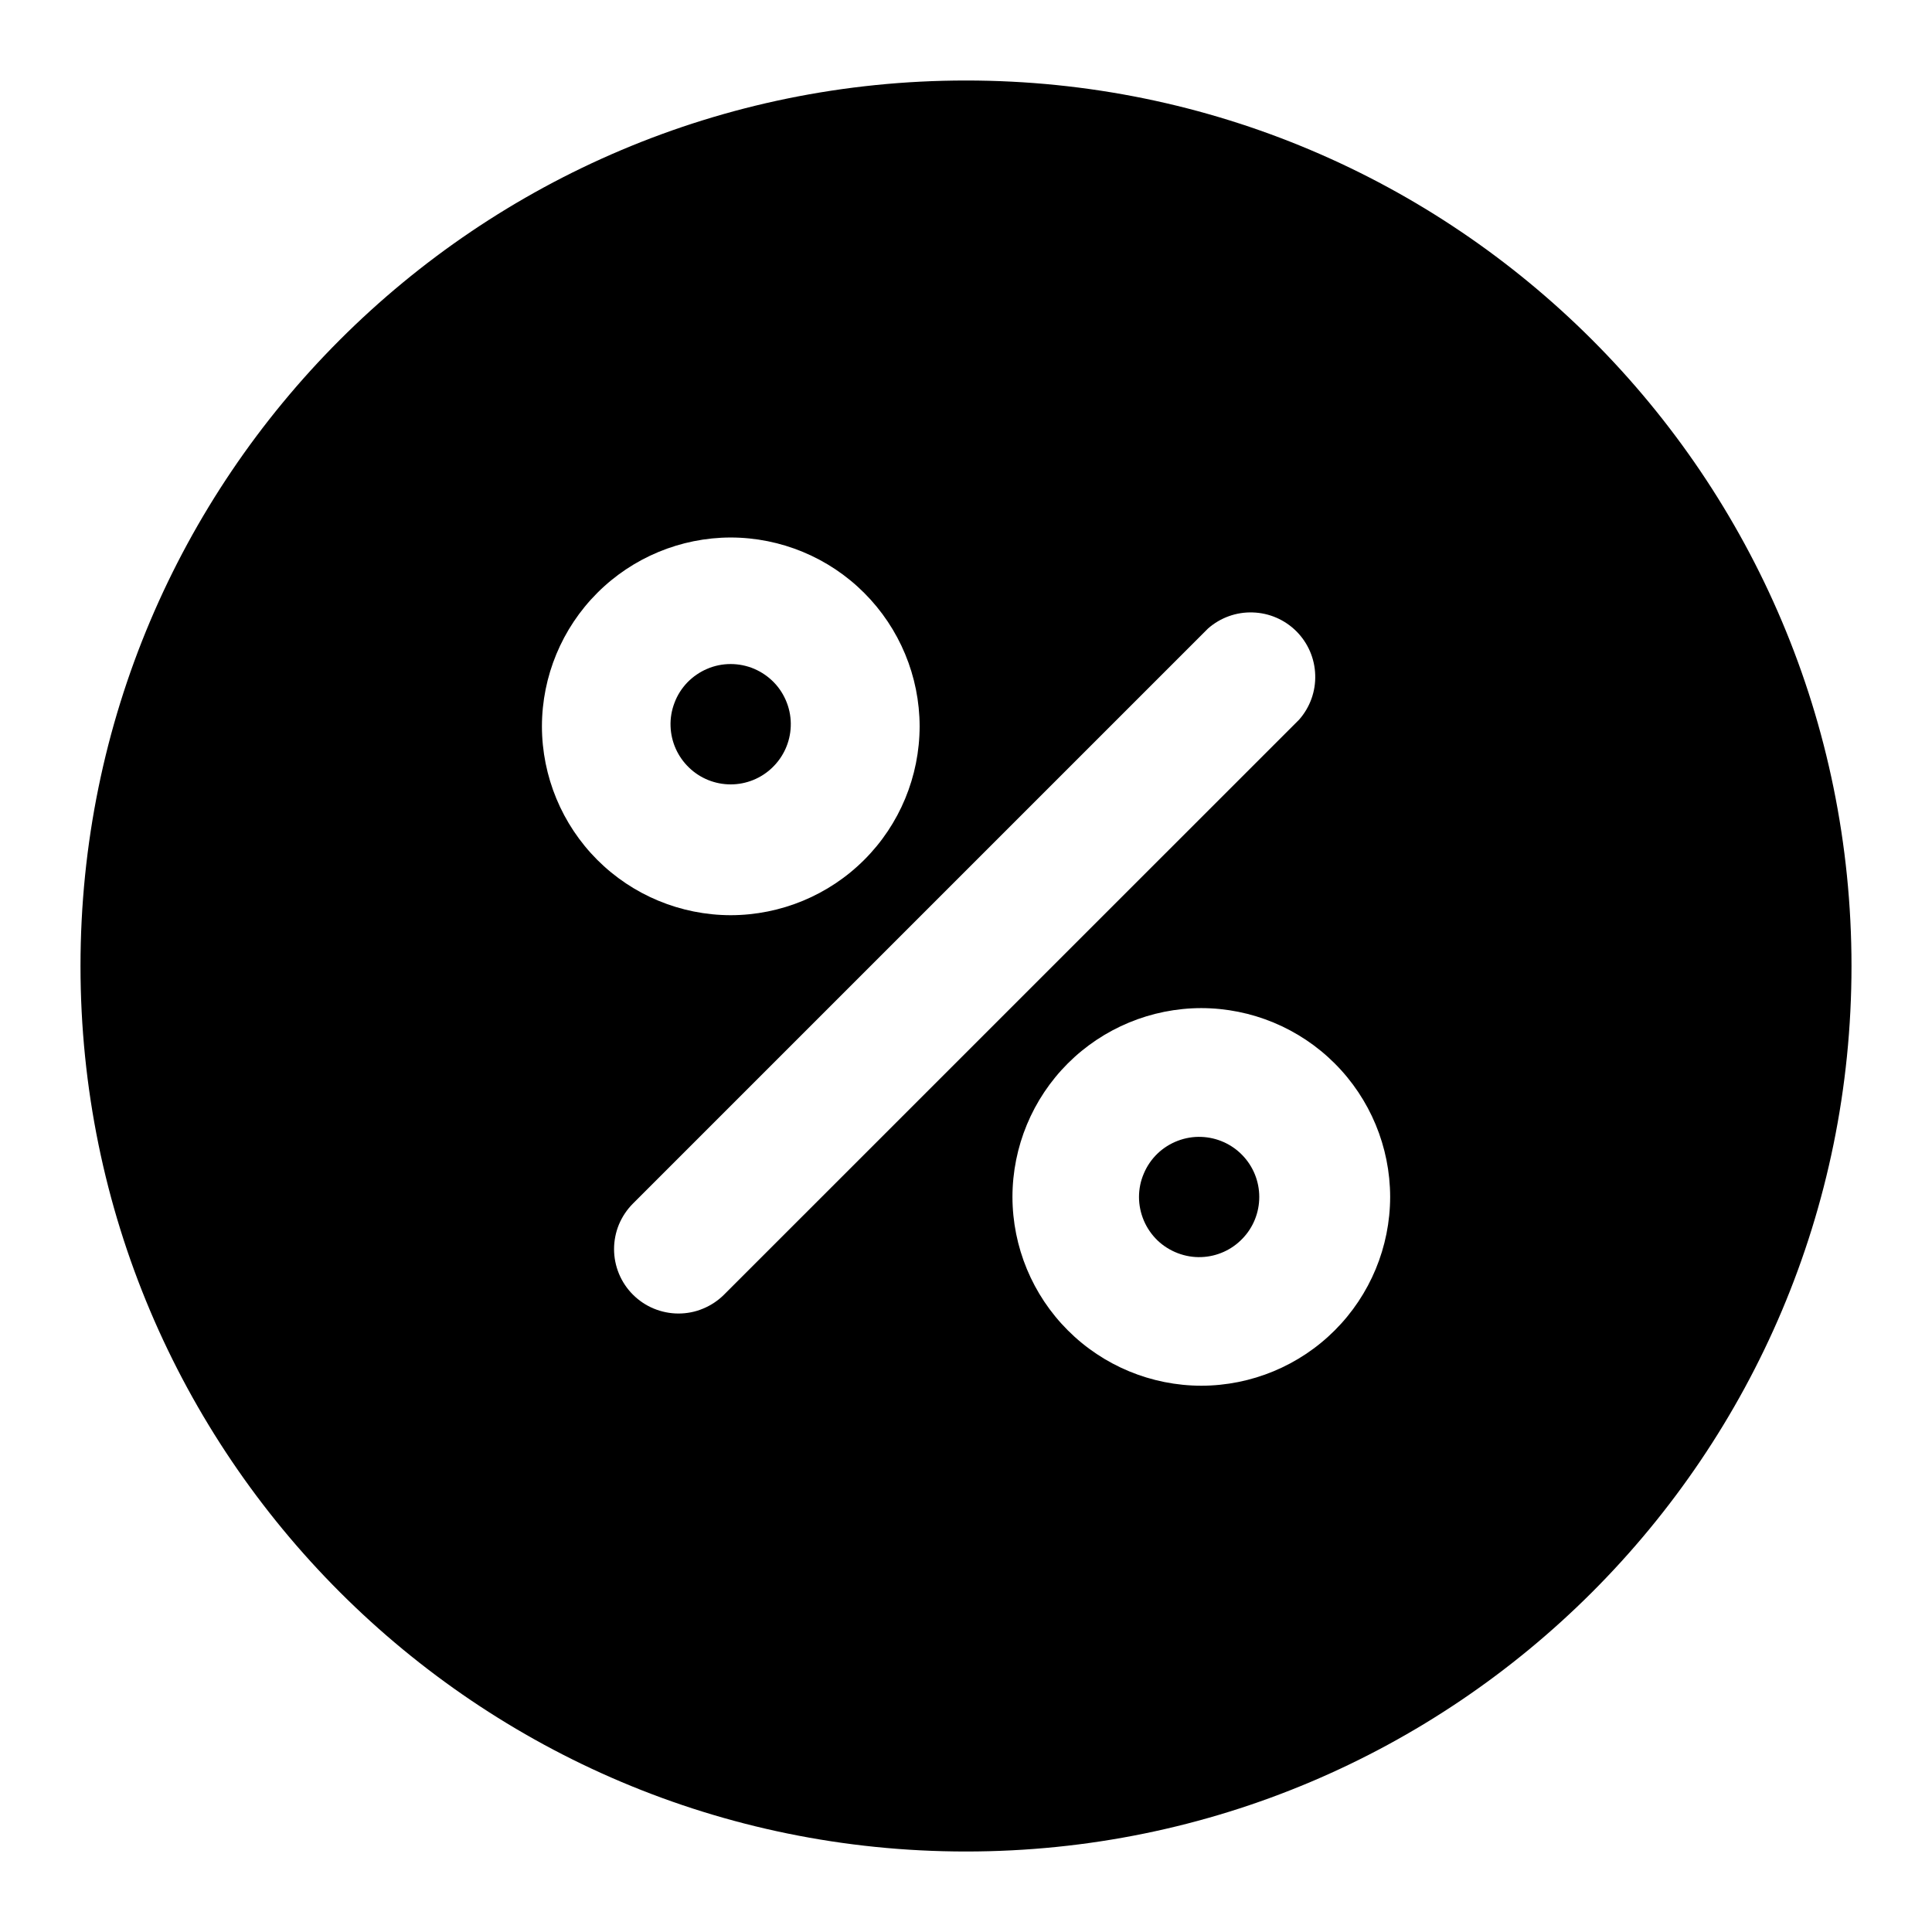 <svg width="24" height="24" viewBox="0 0 24 24" fill="none" xmlns="http://www.w3.org/2000/svg">
<g id="icon-percent-circle-mono">
<g id="Group">
<path id="Vector" fill-rule="evenodd" clip-rule="evenodd" d="M14.923 14.123C14.823 14.119 14.723 14.136 14.629 14.172C14.535 14.208 14.45 14.262 14.377 14.332C14.305 14.402 14.248 14.485 14.209 14.578C14.169 14.67 14.149 14.77 14.149 14.87C14.149 14.97 14.17 15.07 14.209 15.162C14.248 15.254 14.306 15.338 14.378 15.408C14.45 15.477 14.536 15.531 14.63 15.567C14.724 15.603 14.824 15.62 14.924 15.616C15.117 15.609 15.3 15.527 15.434 15.387C15.569 15.248 15.643 15.062 15.643 14.869C15.643 14.675 15.568 14.49 15.434 14.351C15.299 14.211 15.116 14.13 14.923 14.123ZM9.823 9.023C9.827 8.923 9.81 8.822 9.774 8.729C9.738 8.635 9.684 8.549 9.614 8.477C9.544 8.405 9.461 8.348 9.368 8.308C9.276 8.269 9.176 8.249 9.076 8.249C8.976 8.249 8.876 8.269 8.784 8.309C8.692 8.348 8.608 8.406 8.538 8.478C8.469 8.55 8.414 8.636 8.379 8.73C8.343 8.823 8.326 8.924 8.33 9.024C8.337 9.217 8.419 9.4 8.558 9.534C8.697 9.669 8.883 9.744 9.077 9.744C9.27 9.744 9.456 9.669 9.595 9.534C9.734 9.4 9.816 9.217 9.823 9.024" fill="currentColor"/>
<path id="Vector_2" fill-rule="evenodd" clip-rule="evenodd" d="M14.923 17.214C14.301 17.213 13.705 16.966 13.265 16.526C12.825 16.086 12.578 15.49 12.577 14.868C12.578 14.246 12.825 13.65 13.265 13.21C13.705 12.771 14.301 12.524 14.923 12.523C15.545 12.524 16.141 12.771 16.581 13.211C17.02 13.65 17.268 14.246 17.269 14.868C17.268 15.49 17.021 16.086 16.581 16.526C16.141 16.966 15.545 17.213 14.923 17.214ZM8.994 16.083C8.92 16.157 8.831 16.216 8.734 16.256C8.637 16.297 8.533 16.317 8.428 16.317C8.323 16.317 8.219 16.296 8.122 16.256C8.025 16.216 7.937 16.157 7.862 16.082C7.788 16.008 7.729 15.92 7.689 15.823C7.649 15.726 7.628 15.622 7.628 15.517C7.628 15.412 7.649 15.307 7.689 15.21C7.73 15.113 7.789 15.025 7.863 14.951L15.006 7.808C15.159 7.673 15.358 7.601 15.562 7.608C15.766 7.614 15.96 7.698 16.104 7.842C16.248 7.986 16.332 8.18 16.338 8.384C16.345 8.588 16.273 8.787 16.138 8.94L8.994 16.083ZM6.732 9.023C6.733 8.401 6.98 7.805 7.42 7.365C7.859 6.926 8.455 6.678 9.077 6.677C9.699 6.678 10.295 6.925 10.735 7.365C11.175 7.805 11.423 8.401 11.424 9.023C11.423 9.645 11.176 10.242 10.736 10.681C10.296 11.121 9.699 11.368 9.077 11.369C8.455 11.368 7.859 11.121 7.419 10.681C6.98 10.241 6.733 9.645 6.732 9.023ZM12 1C5.925 1 1 5.924 1 12C1 18.075 5.925 23 12 23C18.075 23 23 18.075 23 12C23 5.924 18.075 1 12 1Z" fill="currentColor"/>
</g>
</g>
</svg>
